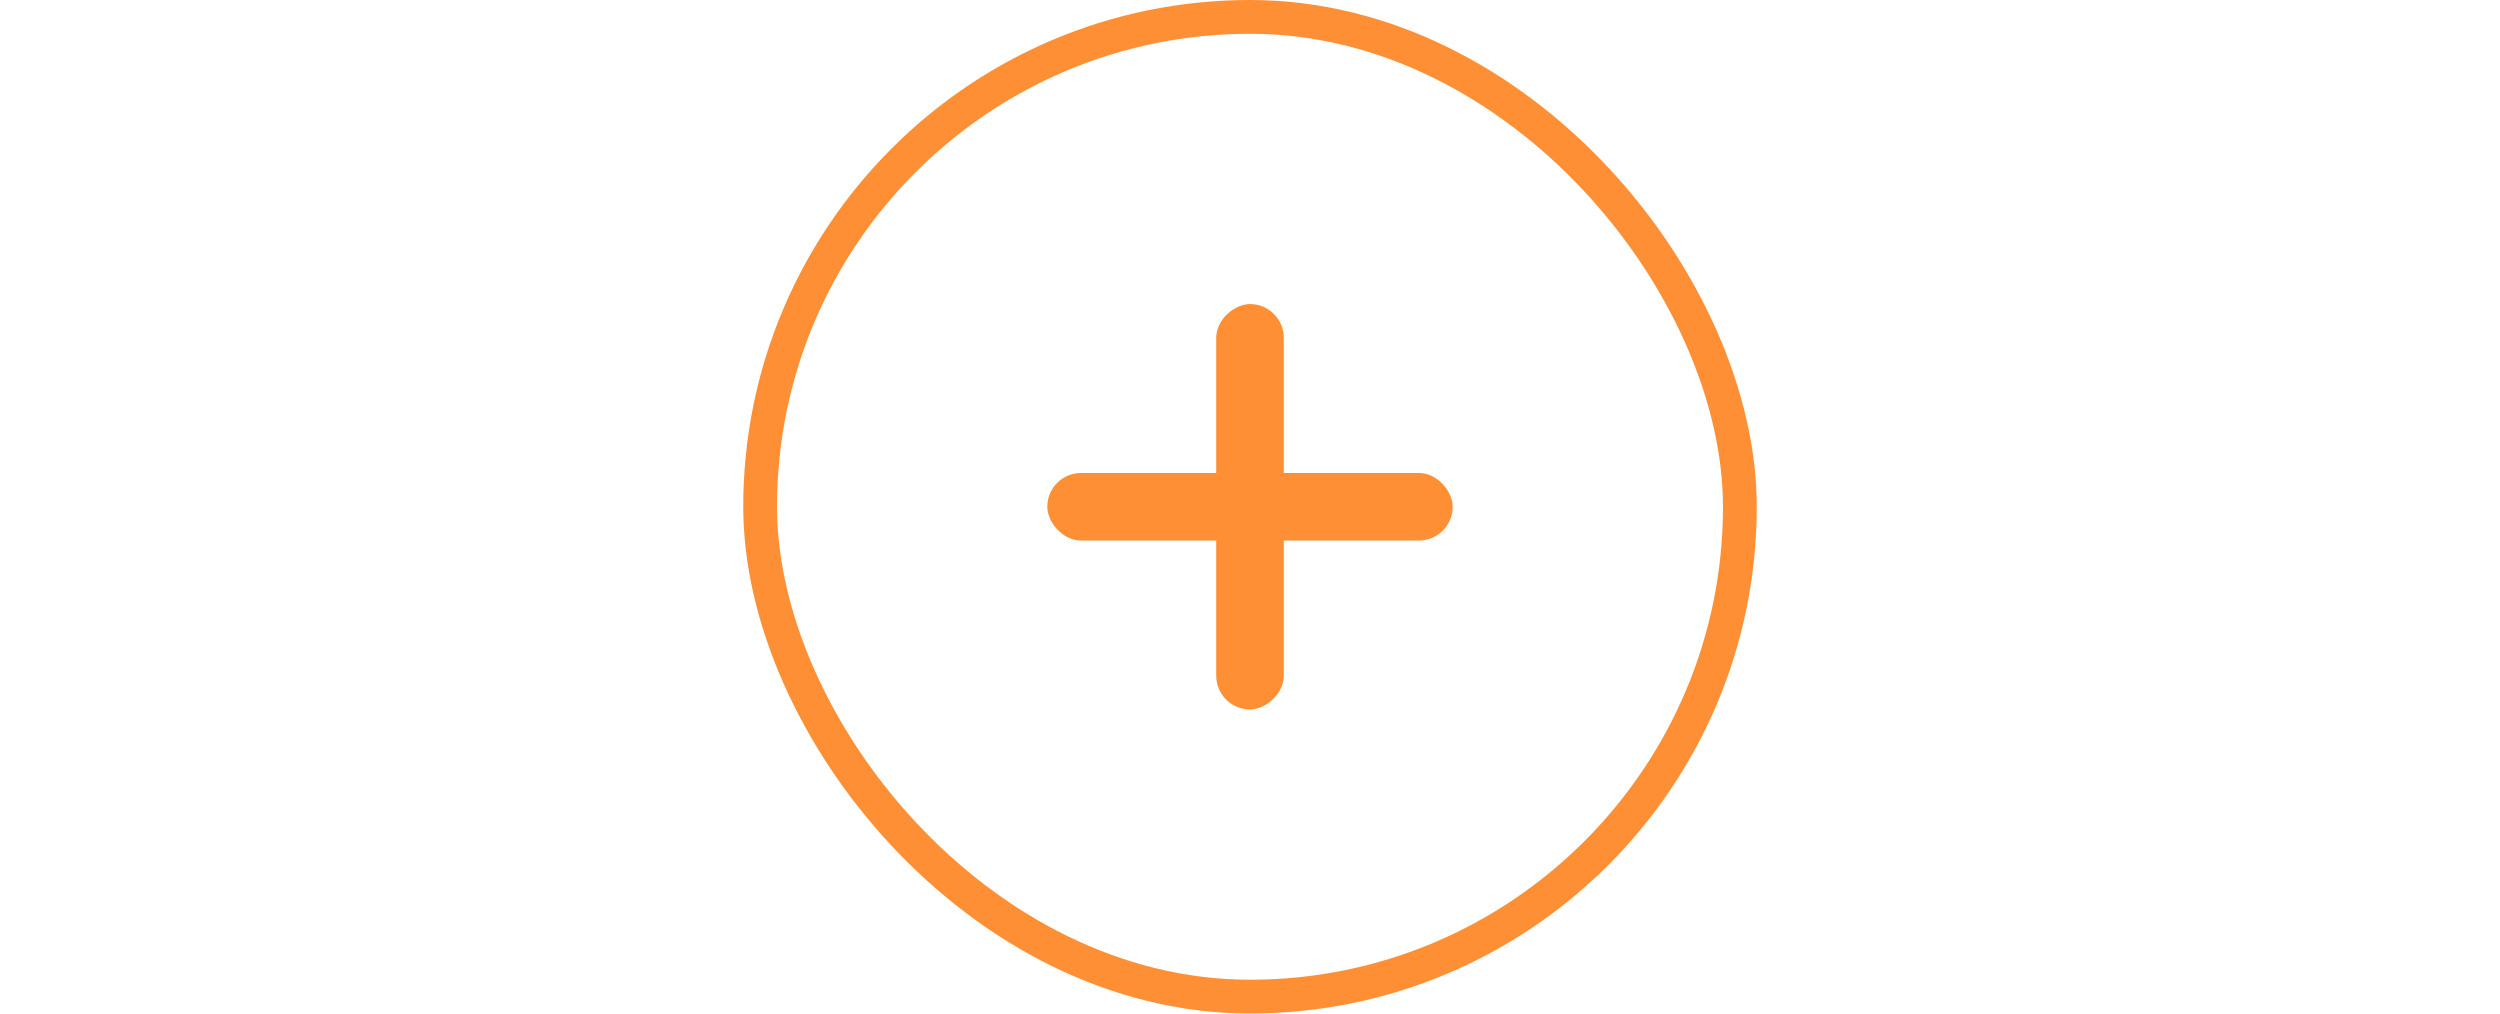 <svg width="74" height="30" viewBox="0 0 74 30" fill="none" xmlns="http://www.w3.org/2000/svg">
<rect x="31" y="14" width="12" height="2" rx="1" fill="#FF8F35"/>
<rect x="38" y="9" width="12" height="2" rx="1" transform="rotate(90 38 9)" fill="#FF8F35"/>
<rect x="22.5" y="0.5" width="29" height="29" rx="14.5" stroke="#FF8F35"/>
</svg>
